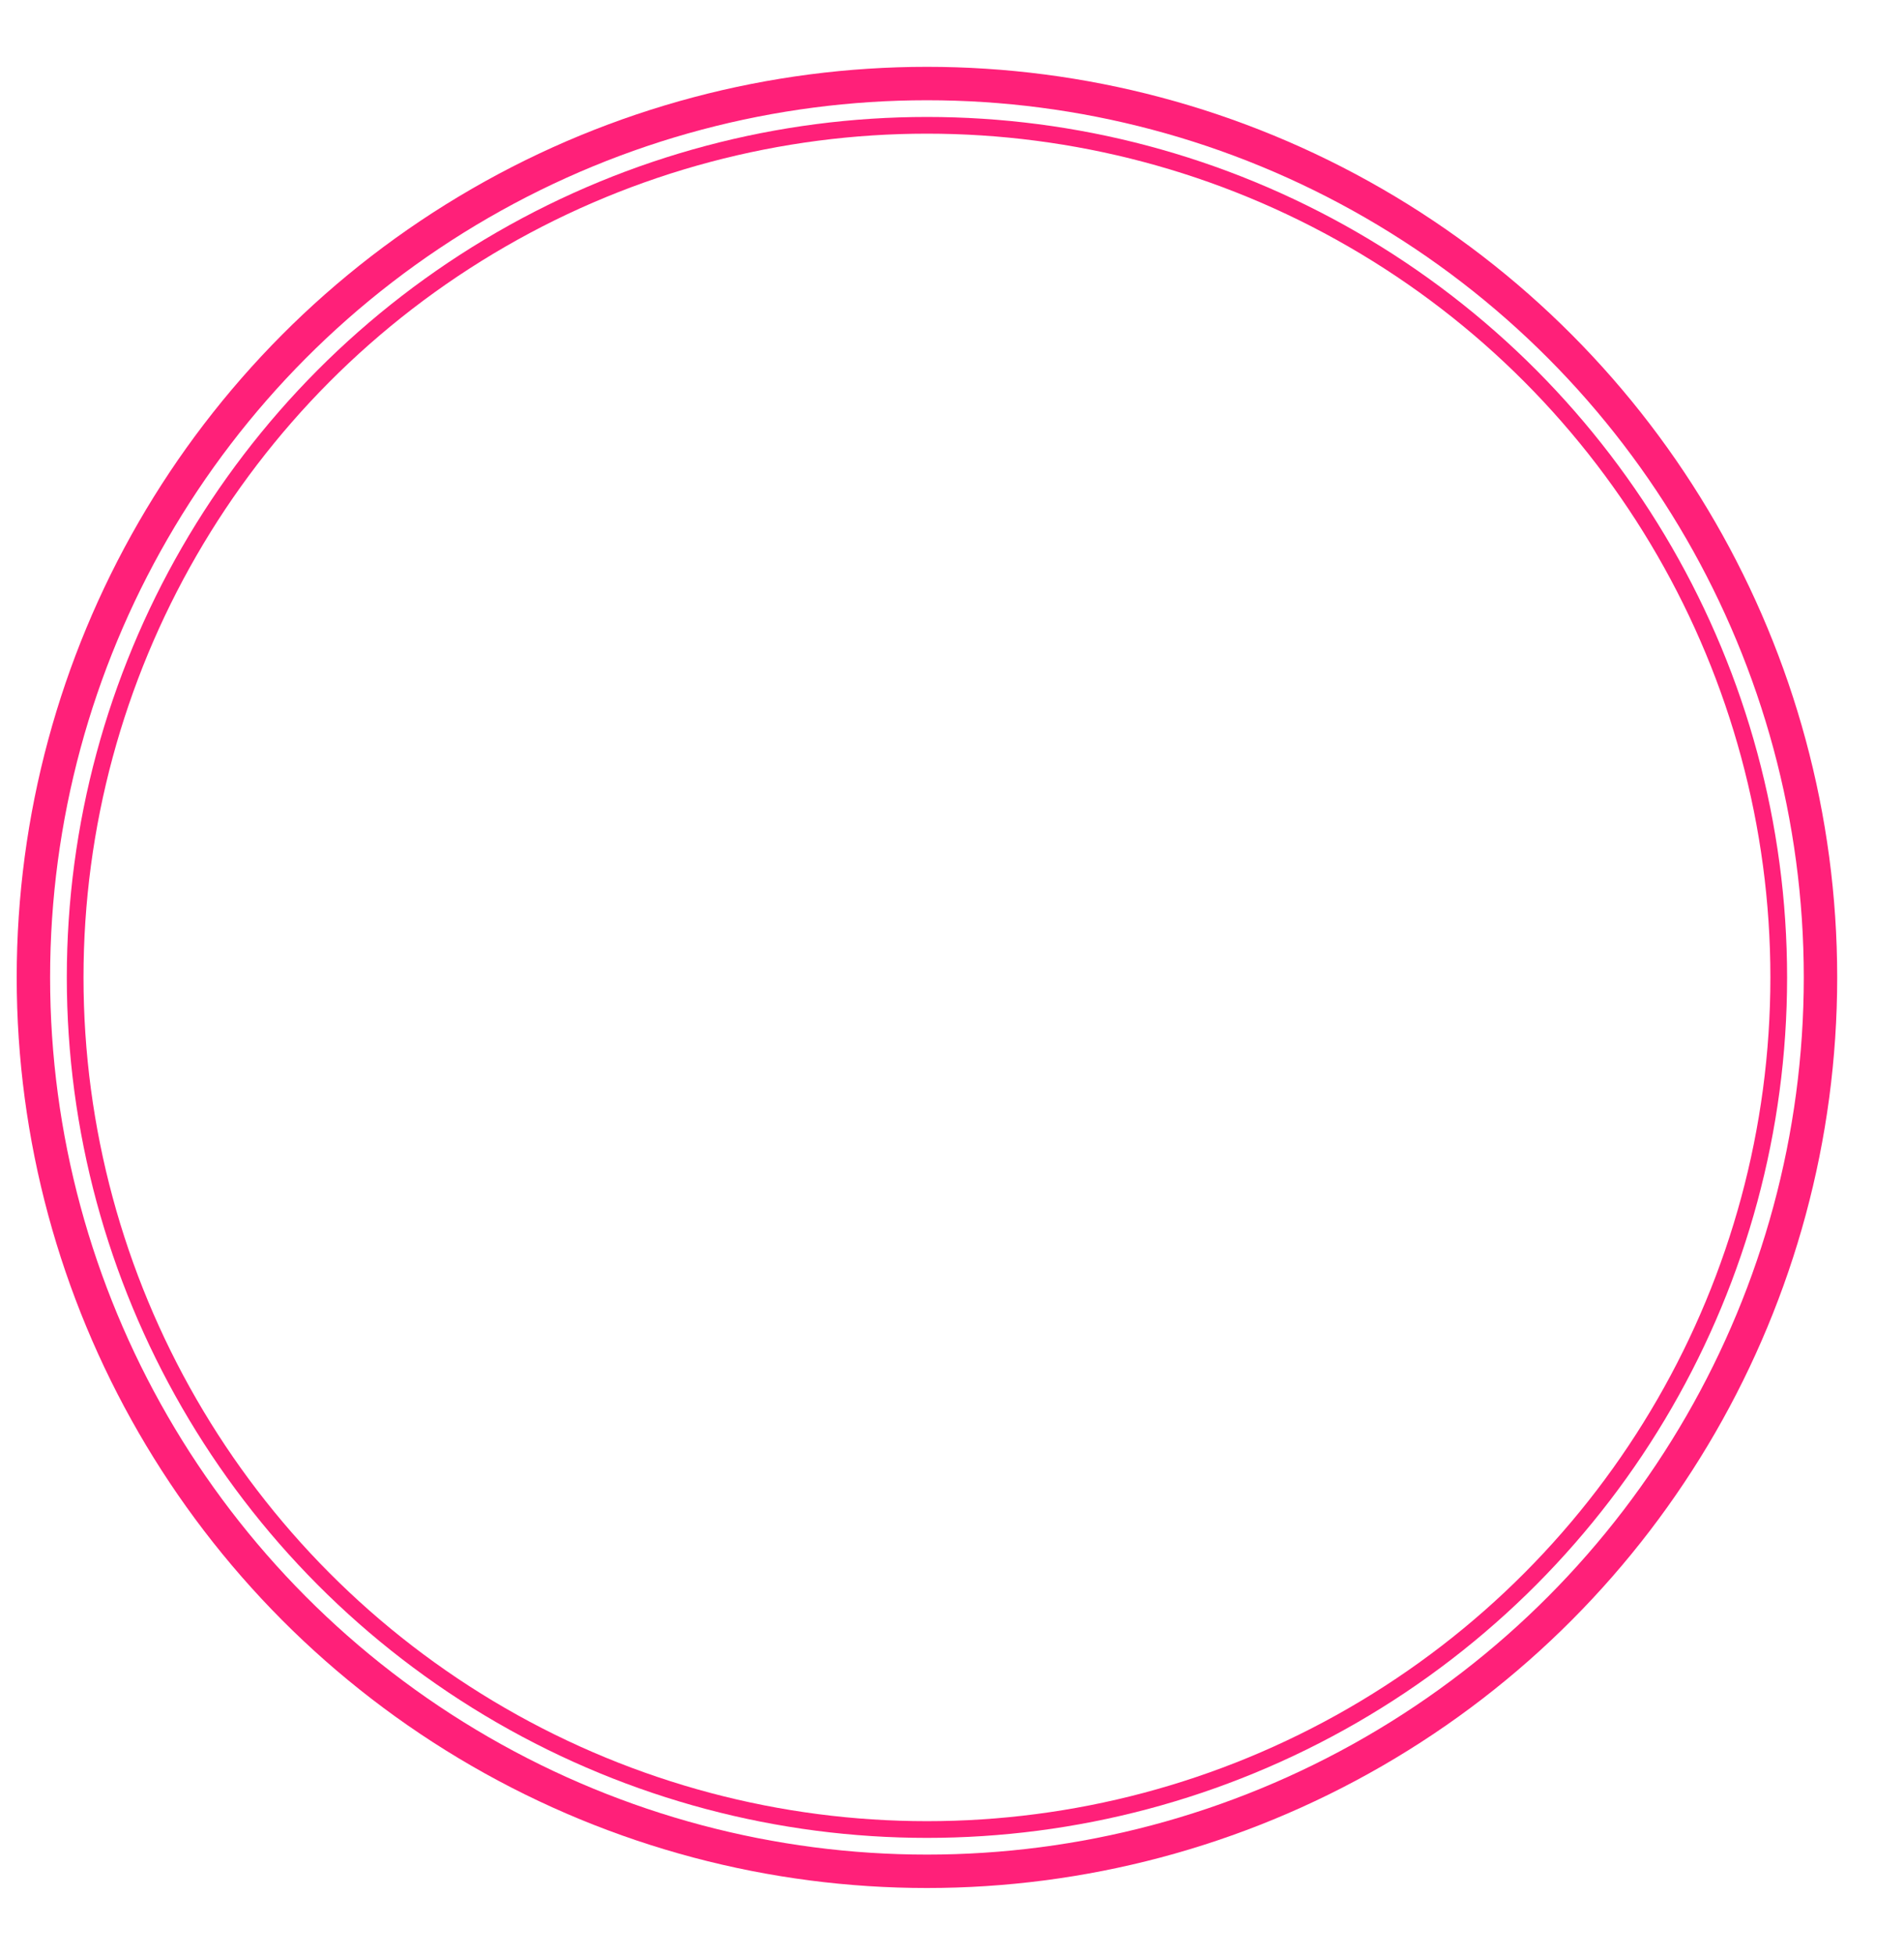 <svg width="228" height="234" viewBox="0 0 228 234" fill="none" xmlns="http://www.w3.org/2000/svg">
<g filter="url(#filter0_f_240_1559)">
<circle cx="111" cy="117" r="105" stroke="#FF2079" stroke-width="8"/>
</g>
<circle cx="111" cy="117" r="104" stroke="white" stroke-width="2"/>
<defs>
<filter id="filter0_f_240_1559" x="-6" y="0" width="234" height="234" filterUnits="userSpaceOnUse" color-interpolation-filters="sRGB">
<feFlood flood-opacity="0" result="BackgroundImageFix"/>
<feBlend mode="normal" in="SourceGraphic" in2="BackgroundImageFix" result="shape"/>
<feGaussianBlur stdDeviation="4" result="effect1_foregroundBlur_240_1559"/>
</filter>
</defs>
</svg>
